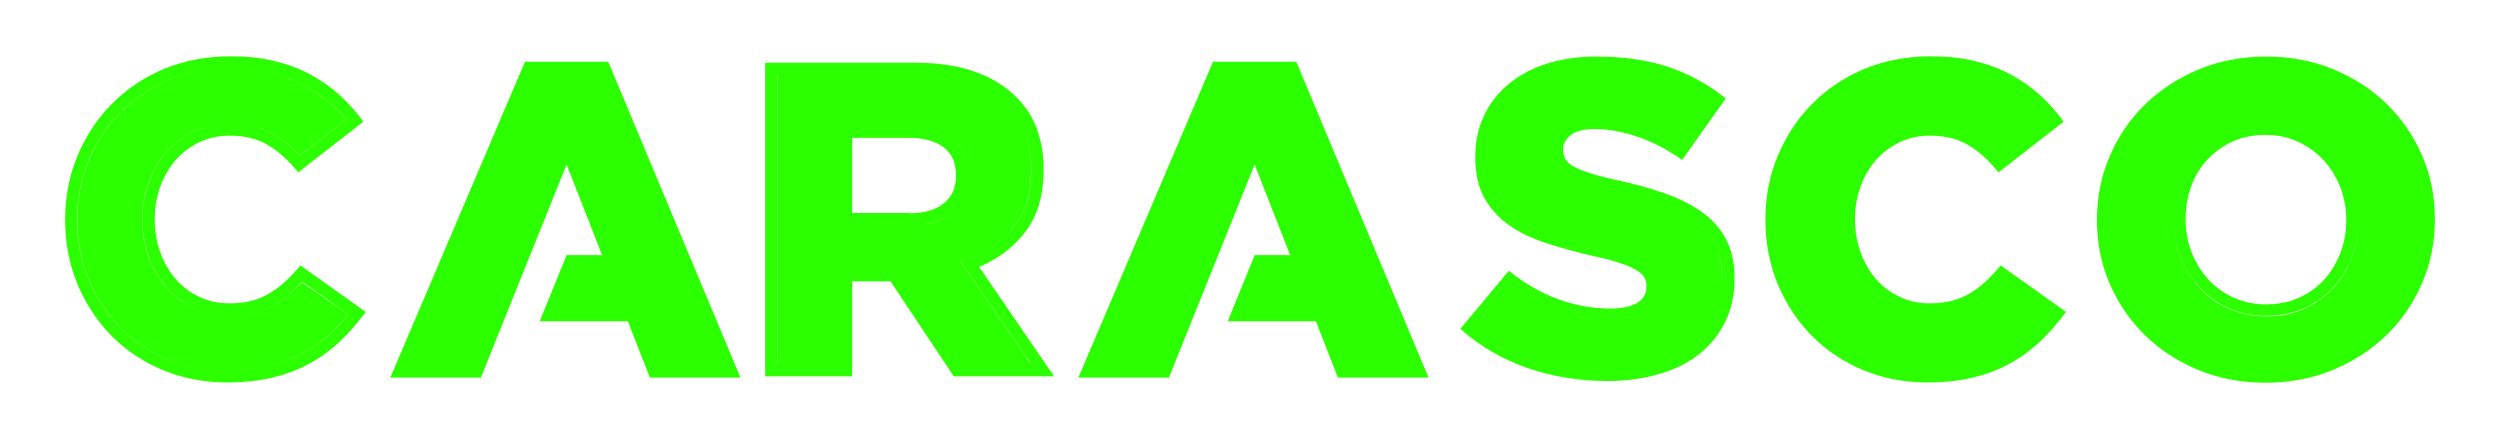 <?xml version="1.0" encoding="utf-8"?>
<!-- Generator: Adobe Illustrator 21.1.0, SVG Export Plug-In . SVG Version: 6.00 Build 0)  -->
<svg version="1.1" id="Calque_2_-_copie_3" xmlns="http://www.w3.org/2000/svg" xmlns:xlink="http://www.w3.org/1999/xlink" x="0px"
	 y="0px" viewBox="0 0 1021 174.9" style="enable-background:new 0 0 1021 174.9;" xml:space="preserve">
<style type="text/css">
	.st0{fill:#2CFF00;}
</style>
<path class="st0" d="M116.8,114.7c-2,1.9-4.1,3.5-6.4,4.9s-4.8,2.5-7.5,3.2c-2.8,0.7-5.8,1.1-9.1,1.1c-4.6,0-8.7-0.9-12.4-2.7
	c-3.7-1.7-6.9-4.1-9.6-7.2s-4.8-6.7-6.3-10.9c-1.5-4.2-2.3-8.6-2.3-13.4v-0.4c0-4.7,0.8-9.1,2.3-13.2s3.6-7.7,6.3-10.8
	c2.7-3,5.9-5.4,9.6-7.2c3.8-1.8,7.9-2.7,12.4-2.7c6.2,0,11.5,1.3,15.9,4s8.4,6.4,12.1,11l26.6-20.7c-2.8-3.9-6-7.5-9.6-10.8
	s-7.6-6.1-12.1-8.5c-4.4-2.4-9.3-4.2-14.7-5.5c-5.3-1.3-11.3-1.9-17.9-1.9c-9.7,0-18.7,1.7-27,5.1c-8.2,3.4-15.3,8.2-21.3,14.2
	S35.1,55.4,31.7,63.5s-5.1,16.8-5.1,26.1V90c0,9.5,1.8,18.3,5.2,26.5c3.5,8.1,8.2,15.1,14.1,21c6,5.9,12.9,10.5,21,13.8
	s16.7,4.9,25.8,4.9c7.1,0,13.4-0.7,19-2.1c5.7-1.4,10.8-3.4,15.4-6s8.7-5.7,12.3-9.2c3.6-3.5,6.9-7.4,10-11.5l-26.7-19
	C120.8,110.7,118.8,112.8,116.8,114.7z M142.2,128.4c-2.1,2.6-4.2,4.9-6.3,6.9c-3.4,3.3-7.2,6.1-11.3,8.4c-4.3,2.4-8.9,4.2-14.2,5.5
	c-5.2,1.3-11.2,2-17.8,2c-8.5,0-16.5-1.5-23.9-4.5S55,139.5,49.3,134c-5.4-5.4-9.8-12-13-19.4c-3.2-7.7-4.8-16-4.8-24.6v-0.4
	c0-8.6,1.6-16.7,4.7-24.2c3.2-7.5,7.5-14.1,13-19.6c5.6-5.6,12.2-10,19.7-13.1C76.6,29.6,85,28,94,28c6.3,0,12,0.6,16.7,1.8
	c5.1,1.2,9.5,2.9,13.5,5.1c4.2,2.2,7.8,4.8,11.1,7.8c2.1,2,4.1,4,6,6.2l-18.9,14.7c-3.2-3.4-6.6-6.2-10.2-8.4
	c-5.1-3.1-11.4-4.7-18.5-4.7c-5.2,0-10.1,1.1-14.6,3.2c-4.3,2.1-8,4.9-11.2,8.4c-3.1,3.5-5.5,7.7-7.2,12.4
	c-1.7,4.7-2.6,9.7-2.6,14.9v0.4c0,5.3,0.8,10.2,2.6,15.1c1.7,4.7,4.1,8.9,7.2,12.5s6.9,6.4,11.2,8.4c4.4,2.1,9.2,3.2,14.5,3.2
	c3.6,0,6.9-0.4,10.4-1.3c3.1-0.8,6-2.1,8.8-3.8c2.6-1.6,5-3.4,7.2-5.5c1.1-1.1,2.2-2.1,3.2-3.2L142.2,128.4z M214.4,25.2l-55,129h37
	l35-87l14.5,37h-14.5l-11,27h36l9,23h37l-54-129C248.4,25.2,214.4,25.2,214.4,25.2z M268.8,149.2l-9-23h-32l6.9-17h18.5l-21.8-55.5
	L193,149.2h-26l50.7-119h27.4l49.8,119H268.8z M399.9,109c8-3.4,14.4-8.3,19.2-14.8c4.7-6.4,7.1-14.6,7.1-24.5v-0.4
	c0-12.5-3.7-22.5-11.3-29.8c-4.3-4.3-9.9-7.8-16.7-10.2c-6.9-2.5-15.2-3.7-25.1-3.7h-60.6v128.1H348v-38.8h15.3h0.4l25.8,38.8h41
	L399.9,109z M366.4,109.9H343v38.8h-25.5V30.6h55.6c9.4,0,17.1,1.1,23.4,3.4c6,2.1,10.9,5.1,14.8,9l0.1,0.1
	c6.6,6.3,9.8,14.9,9.8,26.2v0.4c0,8.8-2.1,16-6.1,21.5c-4.3,5.8-9.9,10.1-17.1,13.2l-5.6,2.4l28.7,41.9h-28.8L366.4,109.9z
	 M395.4,71.5c0-8.4-3.9-13-7.1-15.4c-4.3-3.2-10-4.8-17.1-4.8H343V92h23.4v0.1h5c7.2,0,13-1.8,17.3-5.2c4.5-3.7,6.7-8.7,6.7-15V71.5
	z M390.4,71.9c0,4.7-1.6,8.4-4.9,11.1s-8,4.1-14.1,4.1V87H348V56.3h23.2c6,0,10.7,1.3,14.1,3.8s5.1,6.3,5.1,11.4L390.4,71.9
	L390.4,71.9z M495.4,25.2l-55,129h37l35-87l14.5,37h-14.5l-11,27h36l9,23h37l-54-129C529.4,25.2,495.4,25.2,495.4,25.2z
	 M549.8,149.2l-9-23h-32l6.9-17h18.5l-21.8-55.5L474,149.2h-26l50.7-119h27.4l49.8,119H549.8z M695.6,87c-4.2-3.1-9.2-5.7-15.1-7.8
	c-6-2.2-12.6-4-19.9-5.6c-4.4-0.9-8-1.9-10.9-2.8s-5.2-1.8-6.8-2.7c-1.7-0.9-2.8-1.9-3.5-3s-1-2.3-1-3.8v-0.4c0-2.3,1.1-4.2,3.2-5.8
	c2.1-1.6,5.3-2.4,9.6-2.4c5.7,0,11.6,1.1,17.8,3.2c6.1,2.1,12.1,5.3,18,9.4l17.8-25.1c-6.9-5.6-14.7-9.9-23.3-12.8
	s-18.4-4.3-29.4-4.3c-7.7,0-14.6,1-20.7,3s-11.3,4.8-15.6,8.5c-4.4,3.7-7.6,8-9.9,13c-2.3,5-3.4,10.4-3.4,16.4v0.5
	c0,6.5,1.3,12.1,3.8,16.5s5.9,8.1,10.2,11.1s9.5,5.4,15.3,7.3s12.2,3.6,19,5.2c4.4,0.9,8,1.9,10.7,2.8c2.8,0.9,5,1.8,6.6,2.8
	c1.7,1,2.8,2,3.4,3c0.6,1.1,0.9,2.3,0.9,3.6v0.4c0,2.8-1.3,5-3.8,6.5s-6.1,2.3-10.9,2.3c-14.8,0-28.7-5.2-41.5-15.4l-19.8,23.7
	c8,7.1,17.1,12.4,27.4,16c10.3,3.5,21.2,5.3,32.7,5.3c7.8,0,14.9-1,21.3-2.9c6.4-1.9,11.8-4.6,16.3-8.2c4.5-3.6,8-8,10.5-13.1
	c2.5-5.1,3.8-10.9,3.8-17.5v-0.4c0-5.9-1.1-11.1-3.3-15.4C702.9,93.7,699.7,90,695.6,87z M703.4,113.9c0,5.8-1.1,10.8-3.3,15.3
	c-2.2,4.5-5.3,8.3-9.1,11.4c-4,3.2-8.8,5.6-14.6,7.3c-6,1.8-12.7,2.7-19.9,2.7c-10.8,0-21.3-1.7-31.1-5c-8.2-2.9-15.4-6.8-22-11.9
	l13.5-16.2c12.7,9,26.3,13.5,40.7,13.5c5.7,0,10.1-1,13.5-3c4-2.4,6.2-6.2,6.2-10.8v-0.4c0-2.1-0.5-4.2-1.5-6l-0.1-0.2
	c-1.1-1.8-2.7-3.3-5.1-4.7c-1.9-1.2-4.3-2.2-7.6-3.3c-3.3-1.1-7.1-2.1-11.2-2.9c-7.3-1.7-13.4-3.4-18.5-5.1
	c-5.6-1.8-10.3-4.1-14-6.6c-3.7-2.6-6.6-5.7-8.7-9.5c-2.1-3.7-3.1-8.4-3.1-14V64c0-5.3,1-10,2.9-14.3c2-4.4,4.8-8.1,8.6-11.3
	c3.8-3.2,8.3-5.7,13.9-7.5c5.6-1.8,12-2.8,19.1-2.8c10.5,0,19.9,1.4,27.8,4c6.5,2.2,12.5,5.2,18,9.1l-12.2,17.2
	c-5.1-3.1-10.1-5.6-15.1-7.3c-6.9-2.3-13.2-3.5-19.4-3.5c-5.5,0-9.6,1.1-12.6,3.4c-4.3,3.3-5.2,7.1-5.2,9.8v0.4
	c0,2.5,0.6,4.6,1.8,6.5s3,3.4,5.3,4.7c1.9,1,4.4,2.1,7.7,3.1c3.8,1.2,7.5,2.1,11.3,2.9c7.5,1.6,13.8,3.4,19.3,5.4
	c5.3,1.9,10,4.3,13.8,7.1c3.5,2.5,6.2,5.7,8,9.3c1.8,3.6,2.8,8,2.8,13.1L703.4,113.9L703.4,113.9z M811.2,114.7
	c-2,1.9-4.1,3.5-6.4,4.9c-2.3,1.4-4.8,2.5-7.5,3.2c-2.8,0.7-5.8,1.1-9.1,1.1c-4.6,0-8.7-0.9-12.4-2.7c-3.7-1.7-6.9-4.1-9.6-7.2
	s-4.8-6.7-6.3-10.9c-1.5-4.2-2.3-8.6-2.3-13.4v-0.4c0-4.7,0.8-9.1,2.3-13.2s3.6-7.7,6.3-10.8c2.7-3,5.9-5.4,9.6-7.2
	c3.8-1.8,7.9-2.7,12.4-2.7c6.2,0,11.5,1.3,15.9,4s8.4,6.4,12.1,11l26.6-20.7c-2.8-3.9-6-7.5-9.6-10.8s-7.6-6.1-12.1-8.5
	c-4.4-2.4-9.3-4.2-14.7-5.5c-5.3-1.3-11.3-1.9-17.9-1.9c-9.7,0-18.7,1.7-27,5.1c-8.2,3.4-15.3,8.2-21.3,14.2s-10.7,13.1-14.1,21.2
	S721,80.3,721,89.6V90c0,9.5,1.8,18.3,5.2,26.5c3.5,8.1,8.2,15.1,14.1,21c6,5.9,12.9,10.5,21,13.8s16.7,4.9,25.8,4.9
	c7.1,0,13.4-0.7,19-2.1c5.7-1.4,10.8-3.4,15.4-6c4.6-2.6,8.7-5.7,12.3-9.2s6.9-7.4,10-11.5l-26.7-19
	C815.2,110.7,813.2,112.8,811.2,114.7z M817.9,115.1l18.8,13.3c-2.1,2.6-4.2,4.9-6.3,6.9c-3.4,3.3-7.1,6.1-11.3,8.4
	c-4.3,2.4-8.9,4.2-14.2,5.5c-5.2,1.3-11.2,2-17.8,2c-8.5,0-16.5-1.5-23.9-4.5s-13.7-7.2-19.4-12.7c-5.4-5.4-9.8-12-13-19.4
	c-3.2-7.7-4.8-16-4.8-24.6v-0.4c0-8.6,1.6-16.7,4.7-24.2c3.2-7.5,7.5-14.1,13-19.6c5.6-5.6,12.2-10,19.7-13.1
	c7.7-3.1,16.1-4.7,25.1-4.7c6.3,0,12,0.6,16.7,1.8c5.1,1.2,9.5,2.9,13.5,5.1c4.2,2.2,7.8,4.8,11.1,7.8c2.1,2,4.1,4,6,6.2l-18.9,14.7
	c-3.2-3.4-6.6-6.2-10.2-8.4c-5.1-3.1-11.4-4.7-18.5-4.7c-5.2,0-10.1,1.1-14.6,3.2c-4.3,2.1-8,4.9-11.2,8.4
	c-3.1,3.5-5.5,7.7-7.2,12.4c-1.7,4.7-2.6,9.7-2.6,14.9v0.4c0,5.3,0.8,10.2,2.6,15.1c1.7,4.7,4.1,8.9,7.2,12.5
	c3.1,3.6,6.9,6.4,11.2,8.4c4.4,2.1,9.2,3.2,14.5,3.2c3.6,0,6.9-0.4,10.4-1.3c3.1-0.8,6-2.1,8.8-3.8c2.6-1.6,5-3.4,7.2-5.5
	C815.8,117.3,816.8,116.2,817.9,115.1z M952.7,62.1c-3.3-3.6-7.4-6.6-12.1-8.8c-4.6-2.2-9.8-3.3-15.5-3.3c-5.6,0-10.7,1.1-15.4,3.1
	c-4.5,2-8.5,4.9-11.9,8.5s-6,7.9-7.6,12.6c-1.7,4.7-2.6,9.7-2.6,14.9v0.4c0,5.2,0.9,10.2,2.7,15c1.9,4.8,4.4,9,7.7,12.5
	c3.4,3.7,7.3,6.6,12,8.8h0.1c4.9,2.2,10,3.2,15.4,3.2c5.6,0,10.8-1.1,15.5-3.1c4.7-2.1,8.7-5,12-8.6c3.2-3.6,5.8-7.8,7.5-12.4
	c1.8-4.7,2.7-9.7,2.7-15v-0.4c0-5.2-0.9-10.2-2.7-15C958.6,70,956,65.8,952.7,62.1z M958.2,90.1c0,4.7-0.8,9.1-2.4,13.2
	c-1.6,4.2-3.8,7.8-6.6,10.9s-6.3,5.6-10.3,7.4s-8.5,2.7-13.4,2.7s-9.3-1-13.4-2.8c-4.1-1.9-7.5-4.4-10.4-7.6s-5.1-6.9-6.7-11
	c-1.6-4.2-2.4-8.6-2.4-13.2v-0.4c0-4.7,0.8-9.1,2.3-13.2c1.5-4.2,3.7-7.8,6.6-10.9c2.9-3.1,6.3-5.6,10.3-7.4c4-1.8,8.4-2.7,13.3-2.7
	s9.4,0.9,13.4,2.8c4.1,1.9,7.6,4.4,10.5,7.6s5.2,6.9,6.8,11c1.6,4.2,2.4,8.6,2.4,13.2L958.2,90.1L958.2,90.1z M974.8,42.5
	c-6.1-6-13.4-10.7-21.8-14.2c-8.5-3.5-17.6-5.2-27.5-5.2c-9.8,0-19,1.7-27.4,5.2c-8.5,3.5-15.8,8.3-22,14.3s-11,13.1-14.5,21.2
	s-5.2,16.7-5.2,25.9v0.4c0,9.1,1.7,17.7,5.2,25.8c3.5,8,8.3,15,14.4,21s13.4,10.7,21.8,14.2c8.5,3.5,17.6,5.2,27.5,5.2
	c9.8,0,19-1.7,27.4-5.2c8.5-3.5,15.8-8.3,22-14.3s11-13.1,14.5-21.2s5.2-16.8,5.2-25.9v-0.4c0-9.1-1.7-17.7-5.2-25.8
	C985.7,55.5,980.9,48.5,974.8,42.5z M989.4,89.7c0,8.5-1.6,16.6-4.8,23.9c-3.3,7.6-7.8,14.2-13.4,19.6c-5.8,5.6-12.7,10.1-20.4,13.3
	s-16.2,4.8-25.5,4.8s-17.7-1.6-25.6-4.8c-7.9-3.3-14.7-7.7-20.2-13.1c-5.6-5.5-10.1-12.1-13.3-19.4c-3.2-7.4-4.8-15.4-4.8-23.8v-0.4
	c0-8.6,1.6-16.5,4.8-23.9c3.3-7.6,7.8-14.2,13.4-19.6c5.8-5.6,12.7-10.1,20.4-13.3s16.2-4.8,25.5-4.8s17.7,1.6,25.6,4.8
	c7.9,3.3,14.7,7.7,20.2,13.1c5.6,5.5,10.1,12.1,13.3,19.4c3.2,7.4,4.8,15.4,4.8,23.8V89.7z M123.5,115.1l18.8,13.3
	c-2.1,2.6-4.2,4.9-6.3,6.9c-3.4,3.3-7.2,6.1-11.3,8.4c-4.3,2.4-8.9,4.2-14.2,5.5c-5.2,1.3-11.2,2-17.8,2c-8.5,0-16.5-1.5-23.9-4.5
	s-13.7-7.2-19.4-12.7c-5.4-5.4-9.8-12-13-19.4c-3.2-7.7-4.8-16-4.8-24.6v-0.4c0-8.6,1.6-16.7,4.7-24.2c3.2-7.5,7.5-14.1,13-19.6
	c5.6-5.6,12.2-10,19.7-13.1c7.7-3.1,16.1-4.7,25.1-4.7c6.3,0,12,0.6,16.7,1.8c5.1,1.2,9.5,2.9,13.5,5.1c4.2,2.2,7.8,4.8,11.1,7.8
	c2.1,2,4.1,4,6,6.2l-18.9,14.7c-3.2-3.4-6.6-6.2-10.2-8.4c-5.1-3.1-11.4-4.7-18.5-4.7c-5.2,0-10.1,1.1-14.6,3.2
	c-4.3,2.1-8,4.9-11.2,8.4c-3.1,3.5-5.5,7.7-7.2,12.4c-1.7,4.7-2.6,9.7-2.6,14.9v0.4c0,5.3,0.8,10.2,2.6,15.1
	c1.7,4.7,4.1,8.9,7.2,12.5s6.9,6.4,11.2,8.4c4.4,2.1,9.2,3.2,14.5,3.2c3.6,0,6.9-0.4,10.4-1.3c3.1-0.8,6-2.1,8.8-3.8
	c2.6-1.6,5-3.4,7.2-5.5C121.4,117.3,122.4,116.2,123.5,115.1z M245.1,30.2l49.8,119h-26.1l-9-23h-32l6.9-17h18.5l-21.8-55.5
	L193,149.2h-26l50.7-119C217.7,30.2,245.1,30.2,245.1,30.2z M411.4,43c-3.9-3.9-8.9-6.9-14.8-9c-6.4-2.3-14-3.4-23.4-3.4h-55.6
	v118.1H343v-38.8h23.4l25.8,38.8H421l-28.7-41.9l5.6-2.4c7.3-3.1,12.9-7.4,17.1-13.2c4.1-5.5,6.1-12.8,6.1-21.5v-0.4
	C421.2,58,418,49.4,411.4,43L411.4,43z M395.4,71.9c0,6.3-2.3,11.3-6.7,15c-4.2,3.5-10.1,5.2-17.3,5.2h-5V92H343V51.3h28.2
	c7,0,12.8,1.6,17.1,4.8c3.3,2.4,7.1,7,7.1,15.4L395.4,71.9L395.4,71.9z M526.1,30.2l49.8,119h-26.1l-9-23h-32l6.9-17h18.5
	l-21.8-55.5L474,149.2h-26l50.7-119C498.7,30.2,526.1,30.2,526.1,30.2z M700.6,100.4c1.8,3.6,2.8,8,2.8,13.1v0.4
	c0,5.8-1.1,10.8-3.3,15.3c-2.2,4.5-5.3,8.3-9.1,11.4c-4,3.2-8.8,5.6-14.6,7.3c-6,1.8-12.7,2.7-19.9,2.7c-10.8,0-21.3-1.7-31.1-5
	c-8.2-2.9-15.4-6.8-22-11.9l13.5-16.2c12.7,9,26.3,13.5,40.7,13.5c5.7,0,10.1-1,13.5-3c4-2.4,6.2-6.2,6.2-10.8v-0.4
	c0-2.1-0.5-4.2-1.5-6l-0.1-0.2c-1.1-1.8-2.7-3.3-5.1-4.7c-1.9-1.2-4.3-2.2-7.6-3.3c-3.3-1.1-7.1-2.1-11.2-2.9
	c-7.3-1.7-13.4-3.4-18.5-5.1c-5.6-1.8-10.3-4.1-14-6.6c-3.7-2.6-6.6-5.7-8.7-9.5c-2.1-3.7-3.1-8.4-3.1-14V64c0-5.3,1-10,2.9-14.3
	c2-4.4,4.8-8.1,8.6-11.3c3.8-3.2,8.3-5.7,13.9-7.5c5.6-1.8,12-2.8,19.1-2.8c10.5,0,19.9,1.4,27.8,4c6.5,2.2,12.5,5.2,18,9.1
	l-12.2,17.2c-5.1-3.1-10.1-5.6-15.1-7.3c-6.9-2.3-13.2-3.5-19.4-3.5c-5.5,0-9.6,1.1-12.6,3.4c-4.3,3.3-5.2,7.1-5.2,9.8v0.4
	c0,2.5,0.6,4.6,1.8,6.5s3,3.4,5.3,4.7c1.9,1,4.4,2.1,7.7,3.1c3.8,1.2,7.5,2.1,11.3,2.9c7.5,1.6,13.8,3.4,19.3,5.4
	c5.3,1.9,10,4.3,13.8,7.1C696.1,93.6,698.8,96.7,700.6,100.4z M817.9,115.1l18.8,13.3c-2.1,2.6-4.2,4.9-6.3,6.9
	c-3.4,3.3-7.1,6.1-11.3,8.4c-4.3,2.4-8.9,4.2-14.2,5.5c-5.2,1.3-11.2,2-17.8,2c-8.5,0-16.5-1.5-23.9-4.5s-13.7-7.2-19.4-12.7
	c-5.4-5.4-9.8-12-13-19.4c-3.2-7.7-4.8-16-4.8-24.6v-0.4c0-8.6,1.6-16.7,4.7-24.2c3.2-7.5,7.5-14.1,13-19.6
	c5.6-5.6,12.2-10,19.7-13.1c7.7-3.1,16.1-4.7,25.1-4.7c6.3,0,12,0.6,16.7,1.8c5.1,1.2,9.5,2.9,13.5,5.1c4.2,2.2,7.8,4.8,11.1,7.8
	c2.1,2,4.1,4,6,6.2l-18.9,14.7c-3.2-3.4-6.6-6.2-10.2-8.4c-5.1-3.1-11.4-4.7-18.5-4.7c-5.2,0-10.1,1.1-14.6,3.2
	c-4.3,2.1-8,4.9-11.2,8.4c-3.1,3.5-5.5,7.7-7.2,12.4c-1.7,4.7-2.6,9.7-2.6,14.9v0.4c0,5.3,0.8,10.2,2.6,15.1
	c1.7,4.7,4.1,8.9,7.2,12.5c3.1,3.6,6.9,6.4,11.2,8.4c4.4,2.1,9.2,3.2,14.5,3.2c3.6,0,6.9-0.4,10.4-1.3c3.1-0.8,6-2.1,8.8-3.8
	c2.6-1.6,5-3.4,7.2-5.5C815.8,117.3,816.8,116.2,817.9,115.1z M984.6,65.5c-3.2-7.4-7.7-13.9-13.3-19.4c-5.5-5.4-12.3-9.9-20.2-13.1
	s-16.2-4.8-25.6-4.8c-9.2,0-17.8,1.6-25.5,4.8c-7.8,3.2-14.6,7.7-20.4,13.3c-5.6,5.4-10.1,12-13.4,19.6c-3.2,7.5-4.8,15.3-4.8,23.9
	v0.4c0,8.4,1.6,16.5,4.8,23.8c3.2,7.4,7.7,13.9,13.3,19.4c5.5,5.4,12.3,9.9,20.2,13.1c7.9,3.2,16.2,4.8,25.6,4.8
	c9.2,0,17.8-1.6,25.5-4.8c7.8-3.2,14.6-7.7,20.4-13.3c5.6-5.4,10.1-12,13.4-19.6c3.2-7.4,4.8-15.4,4.8-23.9v-0.4
	C989.4,80.9,987.8,72.8,984.6,65.5z M963.2,90.1c0,5.3-0.9,10.4-2.7,15c-1.8,4.7-4.3,8.9-7.5,12.4c-3.3,3.6-7.3,6.5-12,8.6
	c-4.6,2.1-9.8,3.1-15.5,3.1c-5.4,0-10.5-1.1-15.4-3.2H910c-4.7-2.2-8.6-5-12-8.8c-3.2-3.5-5.8-7.8-7.7-12.5c-1.8-4.8-2.7-9.8-2.7-15
	v-0.4c0-5.2,0.9-10.2,2.6-14.9c1.7-4.7,4.3-9,7.6-12.6c3.4-3.7,7.4-6.5,11.9-8.5c4.6-2.1,9.8-3.1,15.4-3.1c5.7,0,11,1.1,15.5,3.3
	c4.7,2.2,8.8,5.1,12.1,8.8c3.3,3.7,5.9,7.9,7.8,12.5c1.8,4.8,2.7,9.8,2.7,15L963.2,90.1L963.2,90.1z"/>
</svg>
